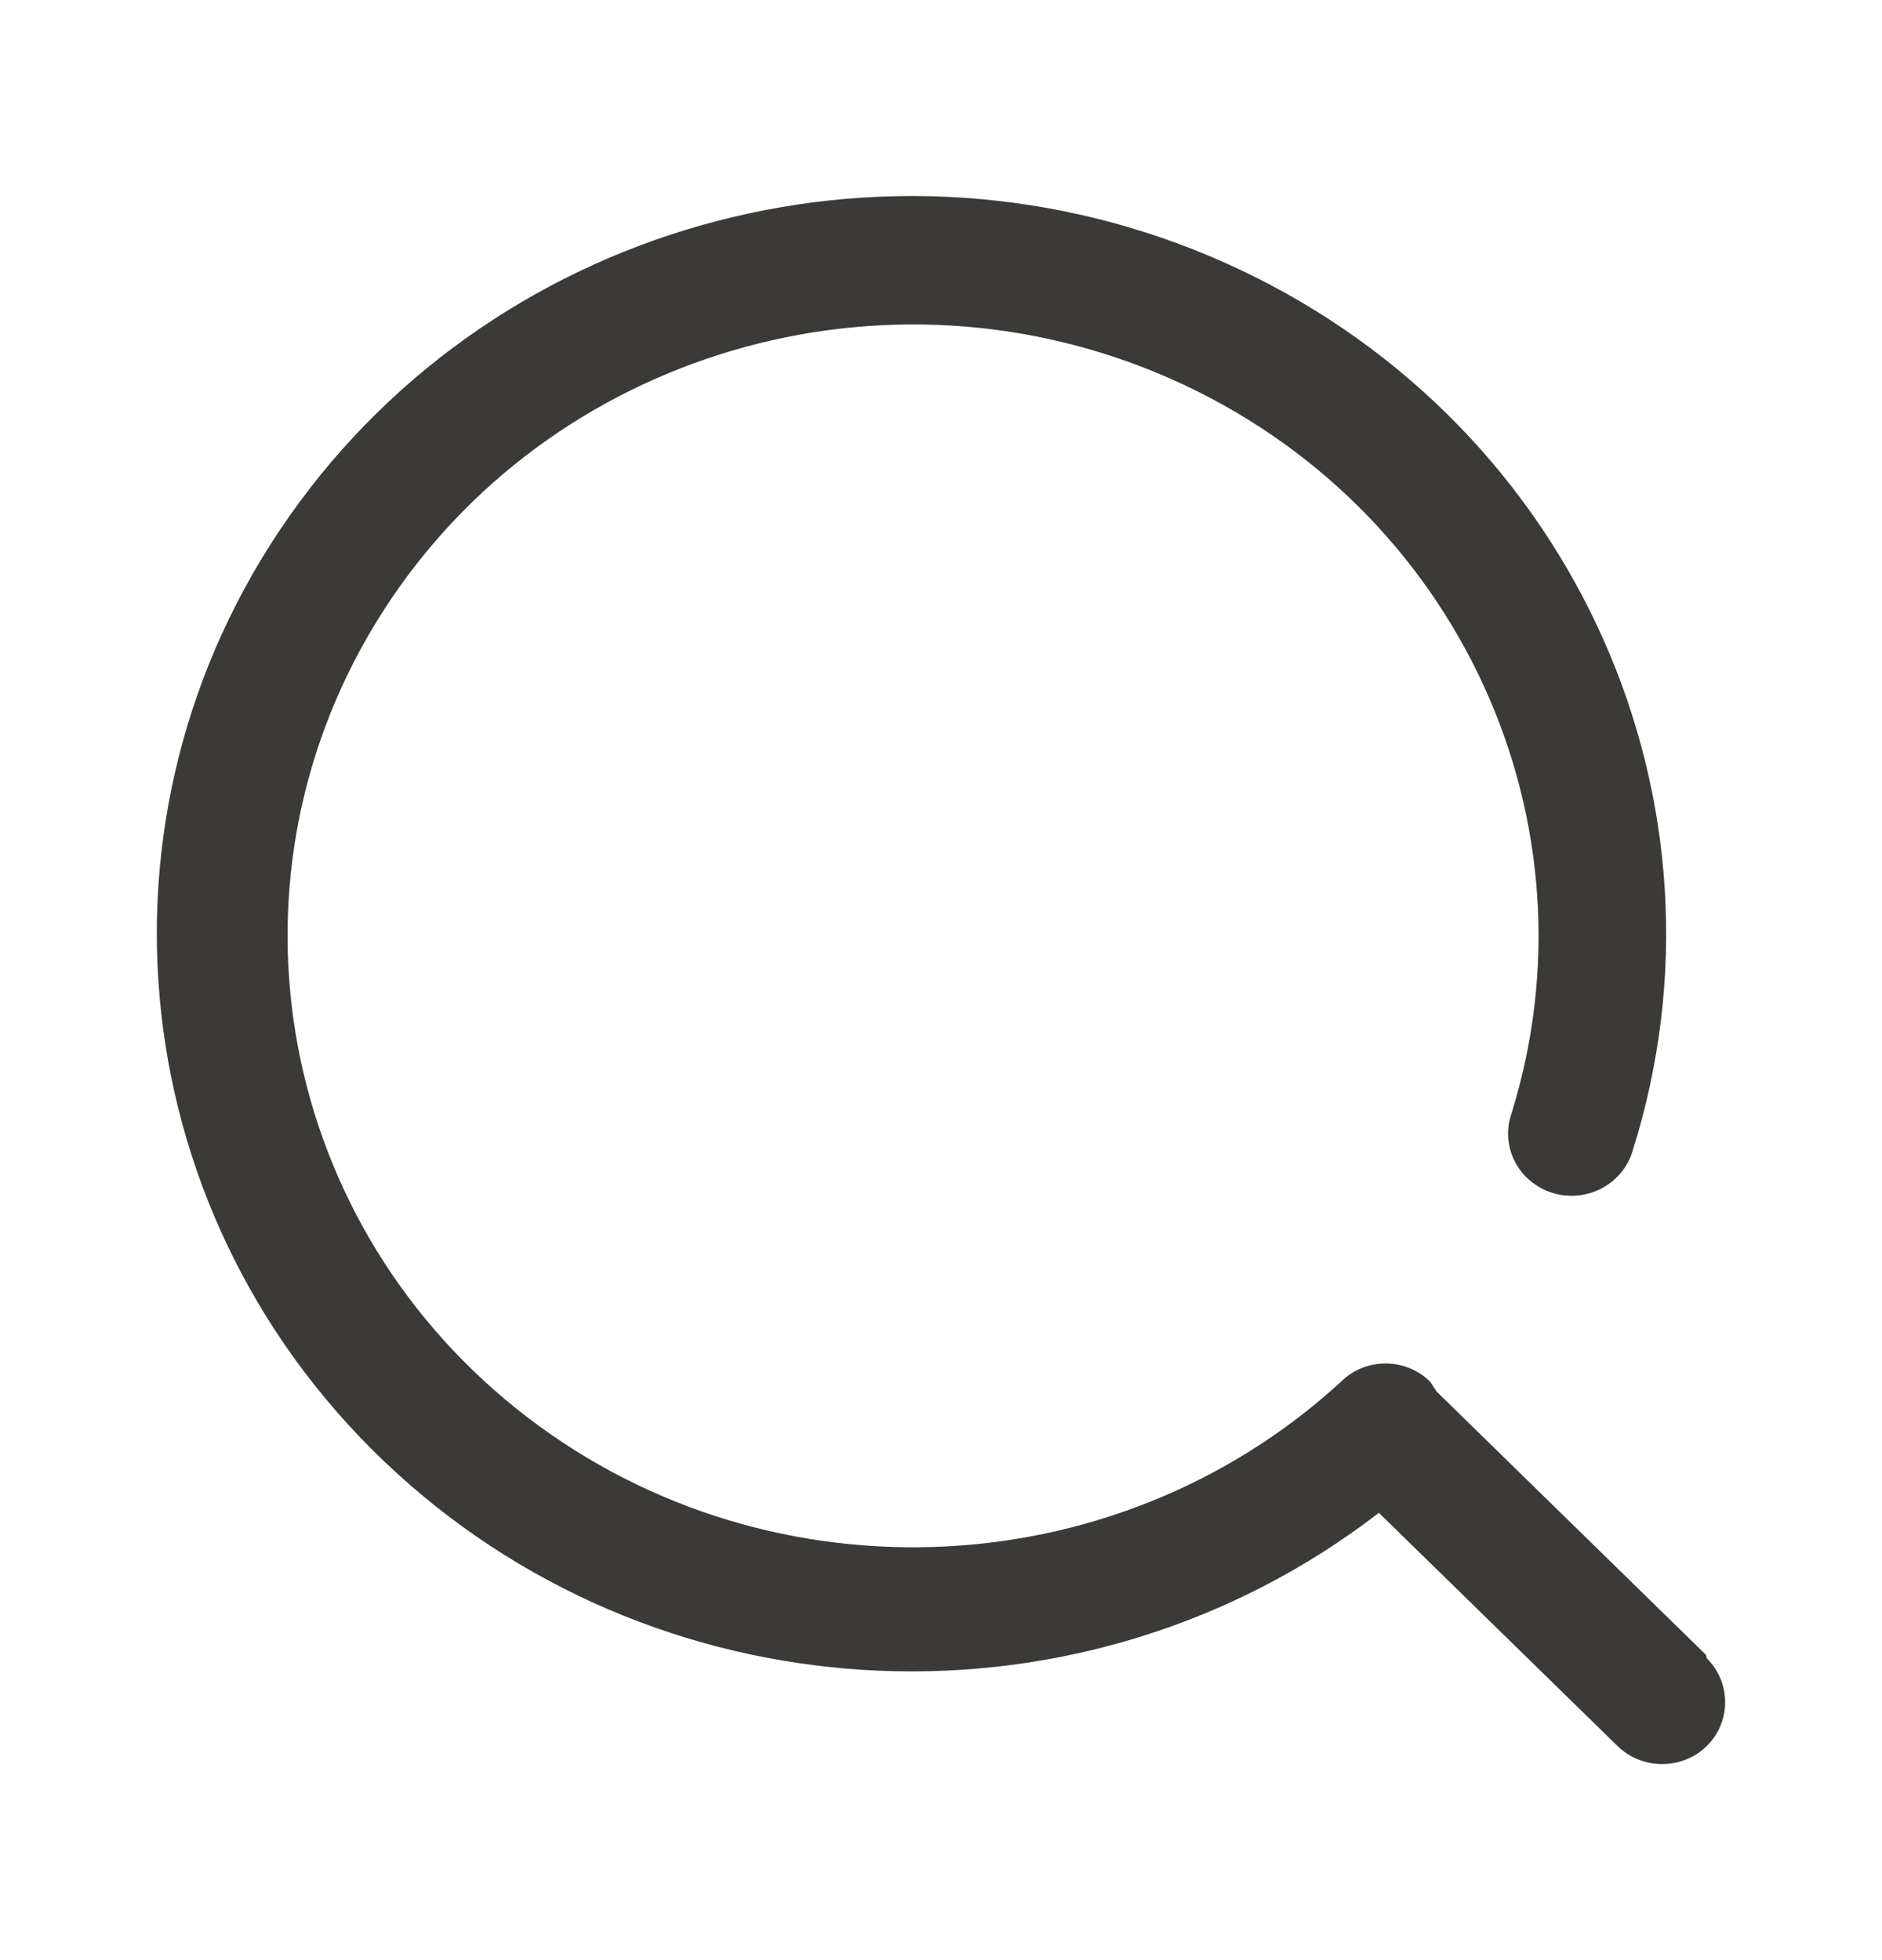 <svg width="24" height="25" viewBox="0 0 24 25" fill="none" xmlns="http://www.w3.org/2000/svg">
<path d="M21.756 21.107L18.318 17.746L18.238 17.623C18.088 17.474 17.883 17.39 17.669 17.39C17.455 17.39 17.25 17.474 17.101 17.623C14.18 20.303 9.678 20.449 6.582 17.964C3.486 15.478 2.756 11.133 4.876 7.81C6.996 4.487 11.308 3.217 14.953 4.842C18.598 6.467 20.444 10.484 19.267 14.228C19.182 14.498 19.252 14.792 19.449 14.999C19.646 15.206 19.941 15.295 20.223 15.231C20.505 15.168 20.731 14.962 20.816 14.691C22.222 10.249 20.098 5.468 15.816 3.441C11.534 1.415 6.381 2.751 3.689 6.585C0.997 10.42 1.575 15.602 5.049 18.779C8.523 21.957 13.85 22.176 17.584 19.295L20.628 22.27C20.942 22.576 21.45 22.576 21.765 22.27C22.078 21.96 22.078 21.461 21.765 21.15L21.756 21.107Z" fill="#3C3A36"/>
</svg>
